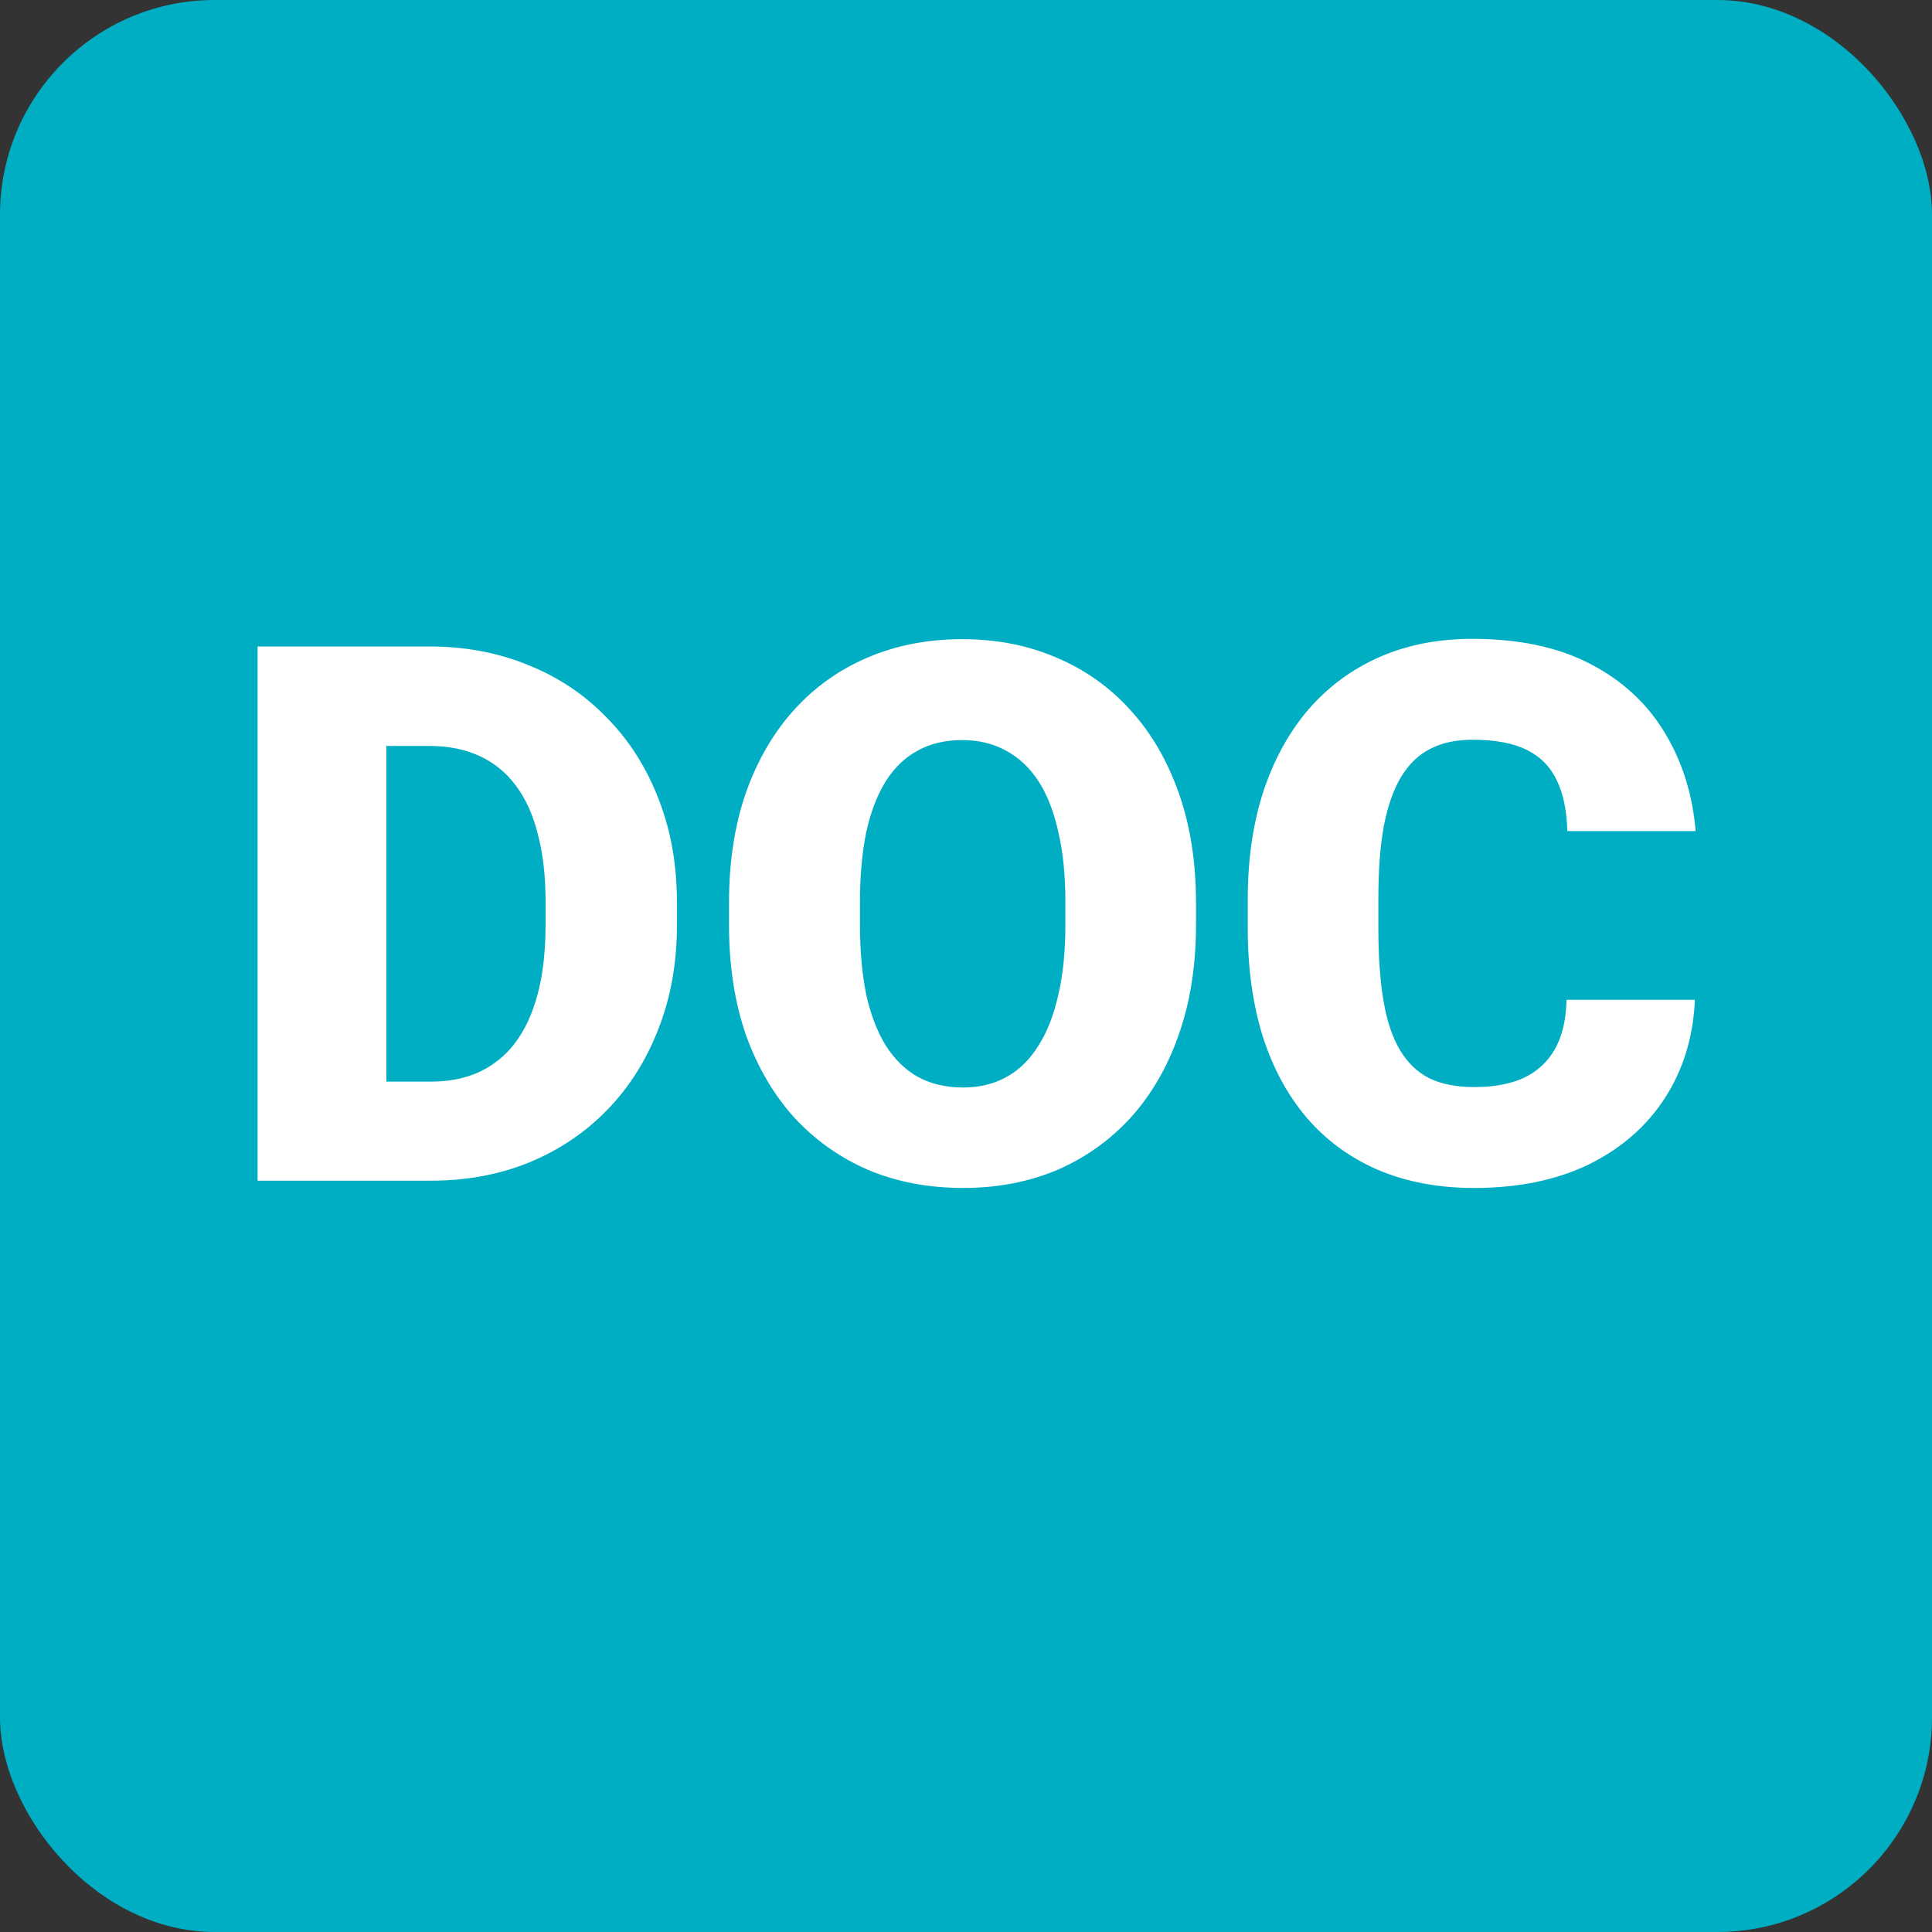 <svg width="18" height="18" viewBox="0 0 18 18" fill="none" xmlns="http://www.w3.org/2000/svg">
<rect x="0" y="0" width="18" height="18" fill="#333333" stroke="none"/>
<rect width="18" height="18" rx="2" fill="#00AEC3"/>
<path d="M4.017 11H2.913L2.919 10.077H4.017C4.244 10.077 4.437 10.023 4.594 9.913C4.754 9.804 4.875 9.641 4.957 9.424C5.041 9.206 5.083 8.937 5.083 8.618V8.402C5.083 8.163 5.059 7.953 5.011 7.773C4.966 7.591 4.897 7.44 4.806 7.319C4.715 7.196 4.601 7.104 4.464 7.042C4.33 6.98 4.175 6.95 4 6.95H2.892V6.023H4C4.337 6.023 4.646 6.082 4.926 6.198C5.208 6.312 5.452 6.476 5.657 6.69C5.865 6.902 6.024 7.154 6.136 7.445C6.25 7.735 6.307 8.056 6.307 8.409V8.618C6.307 8.969 6.25 9.29 6.136 9.582C6.024 9.873 5.866 10.125 5.661 10.337C5.456 10.549 5.213 10.713 4.933 10.829C4.655 10.943 4.349 11 4.017 11ZM3.6 6.023V11H2.4V6.023H3.6ZM11.143 8.413V8.614C11.143 8.995 11.089 9.337 10.982 9.64C10.878 9.94 10.728 10.198 10.535 10.412C10.341 10.624 10.112 10.787 9.848 10.901C9.583 11.012 9.292 11.068 8.973 11.068C8.651 11.068 8.357 11.012 8.091 10.901C7.827 10.787 7.596 10.624 7.4 10.412C7.207 10.198 7.056 9.94 6.949 9.64C6.844 9.337 6.792 8.995 6.792 8.614V8.413C6.792 8.032 6.844 7.69 6.949 7.387C7.056 7.084 7.206 6.827 7.397 6.615C7.591 6.401 7.82 6.238 8.084 6.126C8.351 6.012 8.645 5.955 8.966 5.955C9.285 5.955 9.576 6.012 9.841 6.126C10.107 6.238 10.338 6.401 10.531 6.615C10.725 6.827 10.875 7.084 10.982 7.387C11.089 7.69 11.143 8.032 11.143 8.413ZM9.926 8.614V8.406C9.926 8.16 9.905 7.943 9.861 7.756C9.82 7.567 9.759 7.409 9.677 7.281C9.595 7.154 9.493 7.058 9.373 6.994C9.254 6.928 9.118 6.895 8.966 6.895C8.806 6.895 8.667 6.928 8.549 6.994C8.43 7.058 8.331 7.154 8.251 7.281C8.172 7.409 8.111 7.567 8.07 7.756C8.032 7.943 8.012 8.16 8.012 8.406V8.614C8.012 8.858 8.032 9.075 8.07 9.264C8.111 9.451 8.172 9.609 8.251 9.739C8.334 9.869 8.434 9.967 8.552 10.033C8.673 10.099 8.813 10.132 8.973 10.132C9.125 10.132 9.261 10.099 9.379 10.033C9.498 9.967 9.597 9.869 9.677 9.739C9.759 9.609 9.82 9.451 9.861 9.264C9.905 9.075 9.926 8.858 9.926 8.614ZM14.595 9.315H15.791C15.776 9.661 15.682 9.967 15.511 10.231C15.34 10.495 15.103 10.701 14.8 10.85C14.499 10.995 14.144 11.068 13.734 11.068C13.401 11.068 13.104 11.012 12.842 10.901C12.582 10.789 12.361 10.629 12.179 10.419C11.999 10.209 11.861 9.955 11.765 9.657C11.672 9.358 11.625 9.022 11.625 8.648V8.378C11.625 8.005 11.674 7.669 11.772 7.37C11.872 7.069 12.014 6.814 12.196 6.604C12.38 6.393 12.601 6.231 12.859 6.119C13.116 6.007 13.402 5.952 13.717 5.952C14.15 5.952 14.515 6.029 14.814 6.184C15.113 6.339 15.344 6.552 15.508 6.823C15.672 7.092 15.769 7.399 15.798 7.743H14.602C14.598 7.556 14.566 7.4 14.506 7.274C14.447 7.147 14.354 7.051 14.226 6.987C14.098 6.923 13.929 6.892 13.717 6.892C13.569 6.892 13.44 6.919 13.331 6.974C13.221 7.028 13.13 7.115 13.057 7.233C12.984 7.352 12.93 7.506 12.893 7.695C12.859 7.882 12.842 8.107 12.842 8.372V8.648C12.842 8.913 12.858 9.138 12.89 9.325C12.921 9.512 12.973 9.665 13.043 9.783C13.114 9.902 13.205 9.989 13.317 10.046C13.431 10.101 13.57 10.128 13.734 10.128C13.916 10.128 14.07 10.1 14.195 10.043C14.321 9.984 14.418 9.895 14.486 9.776C14.554 9.656 14.591 9.502 14.595 9.315Z" fill="white"/>
</svg>
